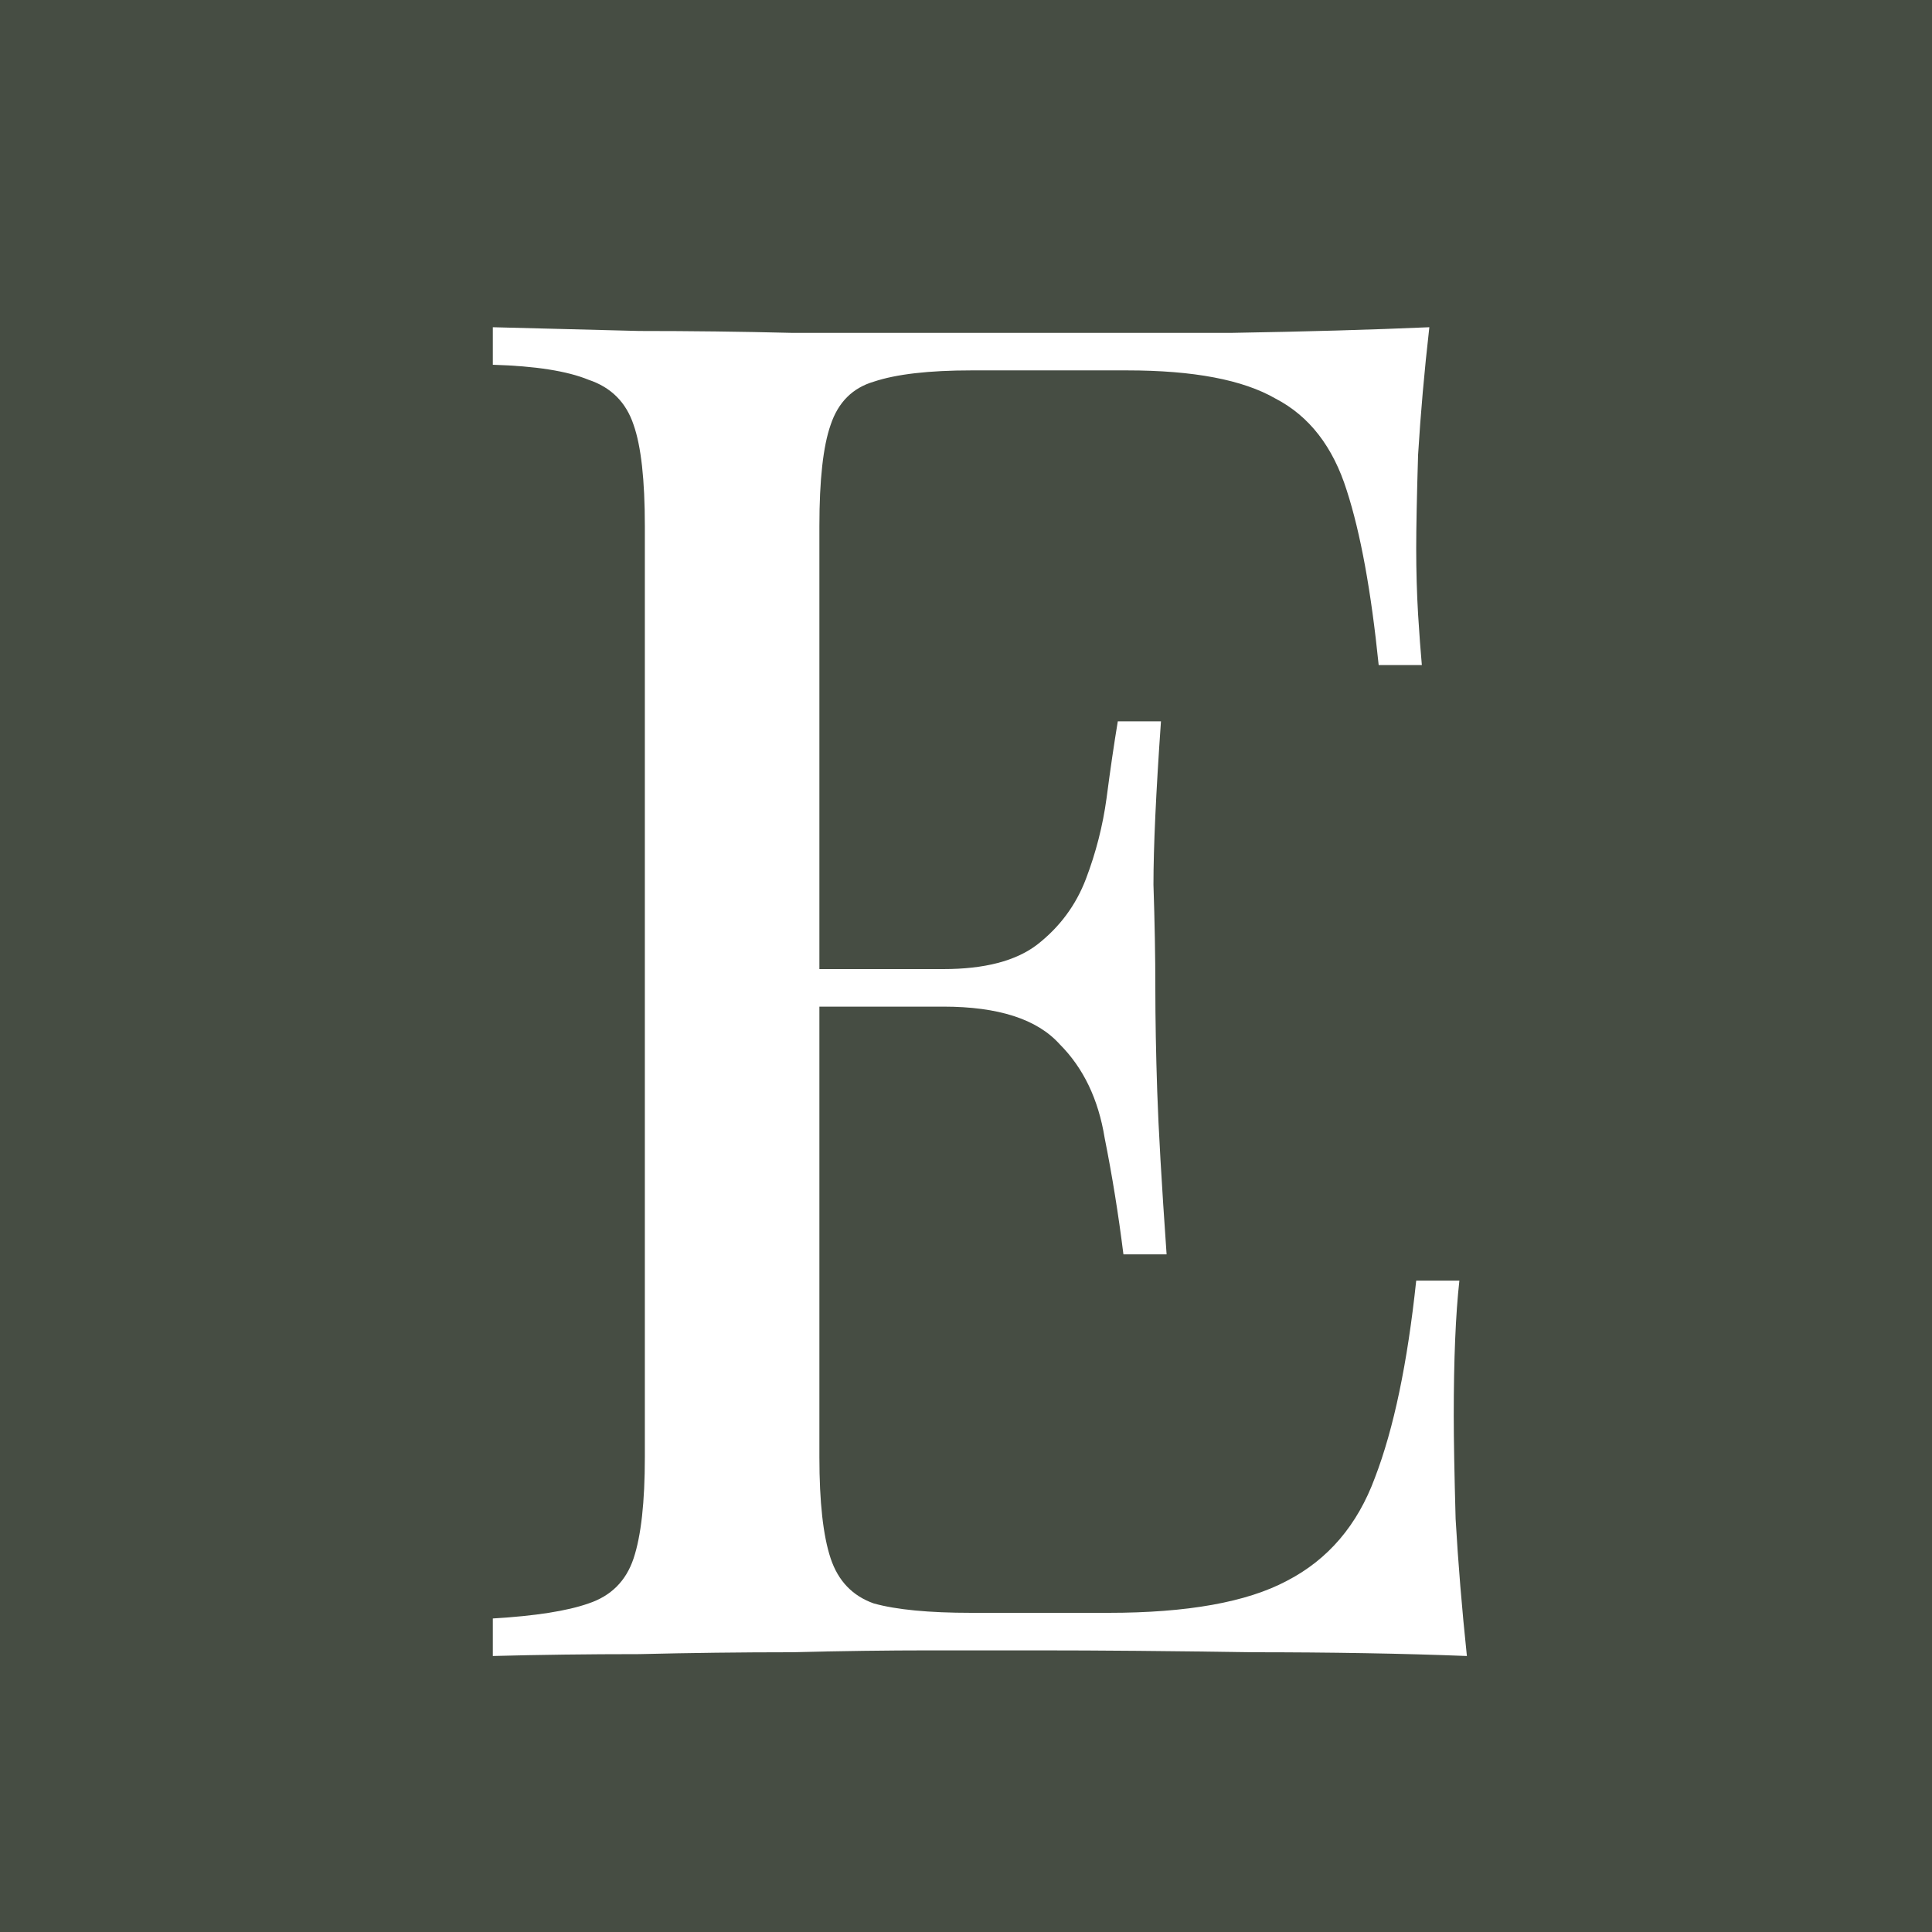 <svg xmlns="http://www.w3.org/2000/svg" version="1.1" xmlns:xlink="http://www.w3.org/1999/xlink" width="70" height="70"><rect width="100%" height="100%" fill="#808080" stroke="none"/><svg width="70" height="70" viewBox="0 0 70 70" fill="none" xmlns="http://www.w3.org/2000/svg">
<rect width="70" height="70" fill="#464D43"></rect>
<path d="M51.788 11.856C51.607 13.443 51.471 14.984 51.38 16.48C51.335 17.976 51.312 19.109 51.312 19.88C51.312 20.696 51.335 21.489 51.38 22.26C51.425 22.985 51.471 23.597 51.516 24.096H49.952C49.68 21.421 49.295 19.313 48.796 17.772C48.297 16.185 47.436 15.075 46.212 14.44C45.033 13.76 43.243 13.42 40.84 13.42H35.196C33.655 13.42 32.476 13.556 31.66 13.828C30.889 14.055 30.368 14.576 30.096 15.392C29.824 16.163 29.688 17.387 29.688 19.064V52.792C29.688 54.424 29.824 55.648 30.096 56.464C30.368 57.28 30.889 57.824 31.66 58.096C32.476 58.323 33.655 58.436 35.196 58.436H40.16C43.016 58.436 45.169 58.051 46.62 57.28C48.116 56.509 49.181 55.263 49.816 53.54C50.496 51.772 50.995 49.392 51.312 46.4H52.876C52.74 47.624 52.672 49.256 52.672 51.296C52.672 52.157 52.695 53.404 52.74 55.036C52.831 56.623 52.967 58.277 53.148 60C50.836 59.909 48.229 59.864 45.328 59.864C42.427 59.819 39.843 59.796 37.576 59.796C36.579 59.796 35.287 59.796 33.7 59.796C32.159 59.796 30.481 59.819 28.668 59.864C26.855 59.864 25.019 59.887 23.16 59.932C21.301 59.932 19.533 59.955 17.856 60V58.64C19.397 58.549 20.553 58.368 21.324 58.096C22.14 57.824 22.684 57.28 22.956 56.464C23.228 55.648 23.364 54.424 23.364 52.792V19.064C23.364 17.387 23.228 16.163 22.956 15.392C22.684 14.576 22.14 14.032 21.324 13.76C20.553 13.443 19.397 13.261 17.856 13.216V11.856C19.533 11.901 21.301 11.947 23.16 11.992C25.019 11.992 26.855 12.015 28.668 12.06C30.481 12.06 32.159 12.06 33.7 12.06C35.287 12.06 36.579 12.06 37.576 12.06C39.661 12.06 42.019 12.06 44.648 12.06C47.323 12.015 49.703 11.947 51.788 11.856ZM40.092 35.112C40.092 35.112 40.092 35.339 40.092 35.792C40.092 36.245 40.092 36.472 40.092 36.472H27.648C27.648 36.472 27.648 36.245 27.648 35.792C27.648 35.339 27.648 35.112 27.648 35.112H40.092ZM42.064 26.136C41.883 28.72 41.792 30.692 41.792 32.052C41.837 33.412 41.86 34.659 41.86 35.792C41.86 36.925 41.883 38.172 41.928 39.532C41.973 40.892 42.087 42.864 42.268 45.448H40.704C40.523 43.997 40.296 42.592 40.024 41.232C39.797 39.827 39.253 38.693 38.392 37.832C37.576 36.925 36.171 36.472 34.176 36.472V35.112C35.672 35.112 36.805 34.817 37.576 34.228C38.392 33.593 38.981 32.8 39.344 31.848C39.707 30.896 39.956 29.921 40.092 28.924C40.228 27.881 40.364 26.952 40.5 26.136H42.064Z" fill="white"></path>
</svg><style>@media (prefers-color-scheme: light) { :root { filter: none; } }
@media (prefers-color-scheme: dark) { :root { filter: none; } }
</style></svg>